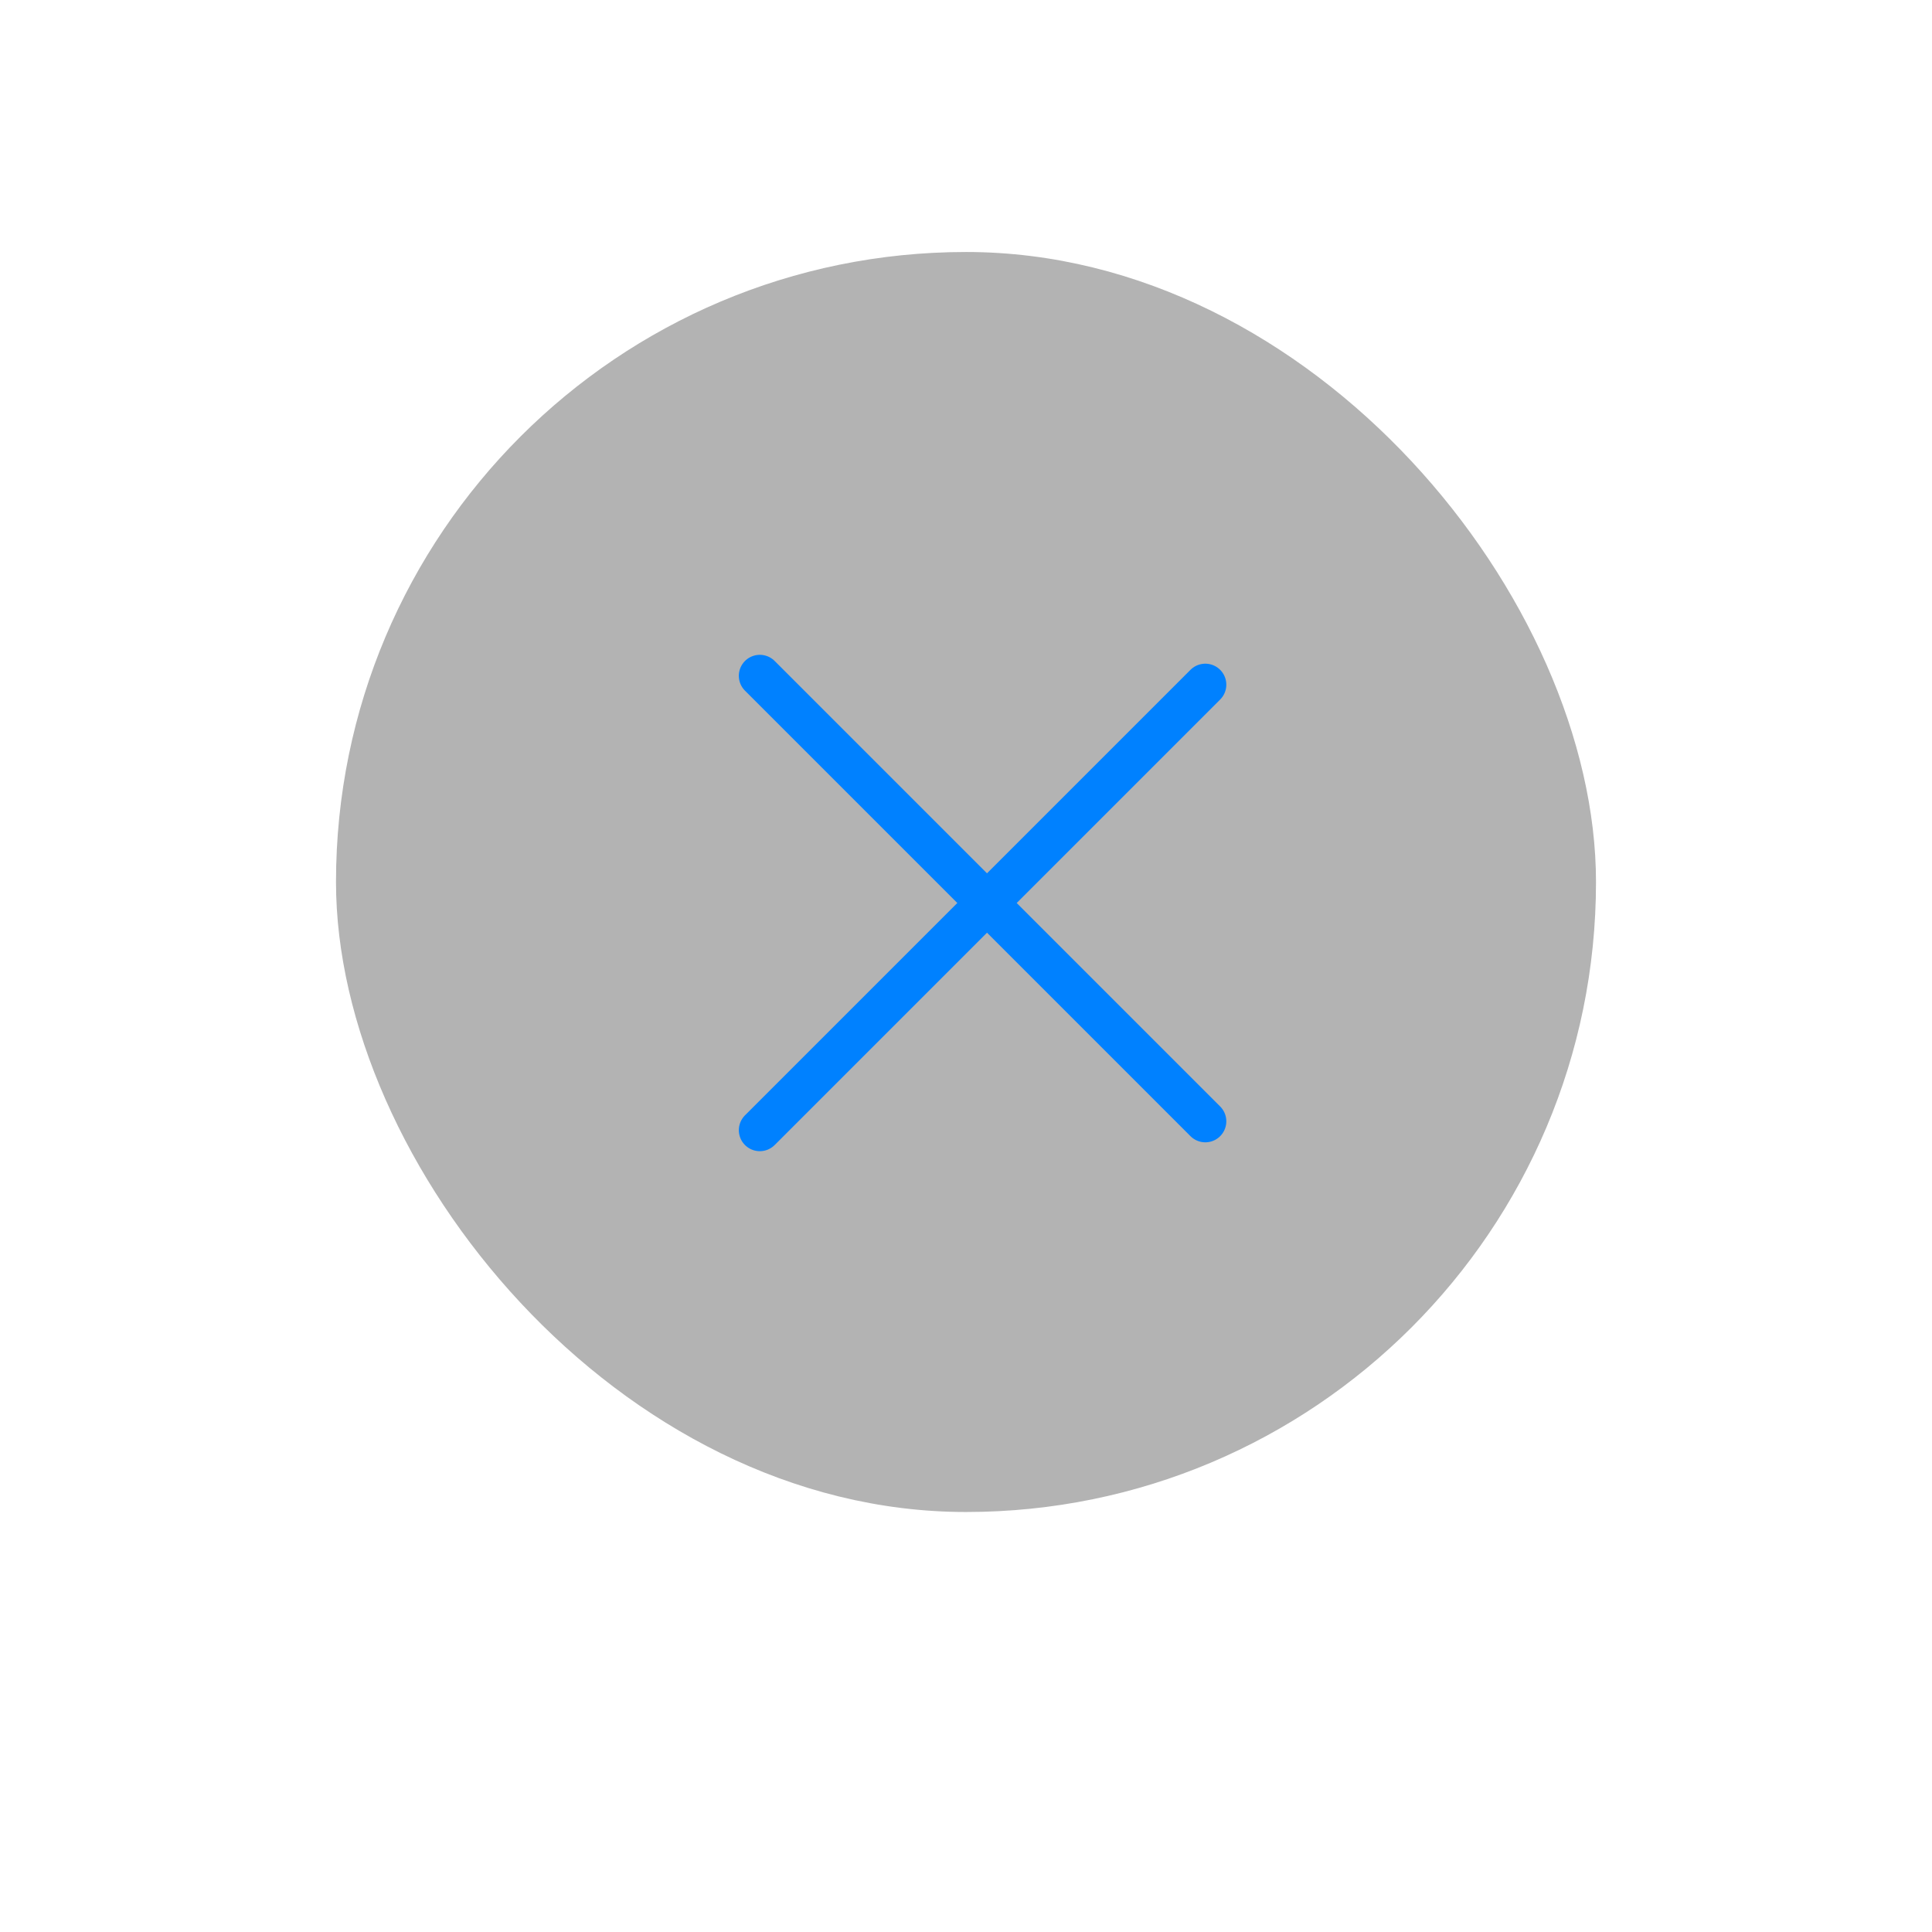 <?xml version="1.0" encoding="UTF-8"?>
<svg width="46px" height="46px" viewBox="0 0 46 46" version="1.1" xmlns="http://www.w3.org/2000/svg" xmlns:xlink="http://www.w3.org/1999/xlink">
    <!-- Generator: Sketch 58 (84663) - https://sketch.com -->
    <title>close-press</title>
    <desc>Created with Sketch.</desc>
    <g id="深" stroke="none" stroke-width="1" fill="none" fill-rule="evenodd">
        <g id="按钮规范（深）" transform="translate(-2704, -98)">
            <g id="截图工具栏备份-2" transform="translate(2197, 89)">
                <g id="close_round" transform="translate(507, 9)">
                    <g id="close-focus">
                        <rect id="占位备份-6" fill="#000000" opacity="0.3" x="8" y="6" width="30" height="30" rx="15"></rect>
                        <g id="cancel-normal" transform="translate(18, 16)" stroke="#0081FF" stroke-linecap="round">
                            <path d="M0.091,0.091 L10.698,10.698" id="Stroke-25"></path>
                            <path d="M0.091,10.909 L10.698,0.302" id="Stroke-27"></path>
                        </g>
                    </g>
                </g>
            </g>
        </g>
    </g>
</svg>